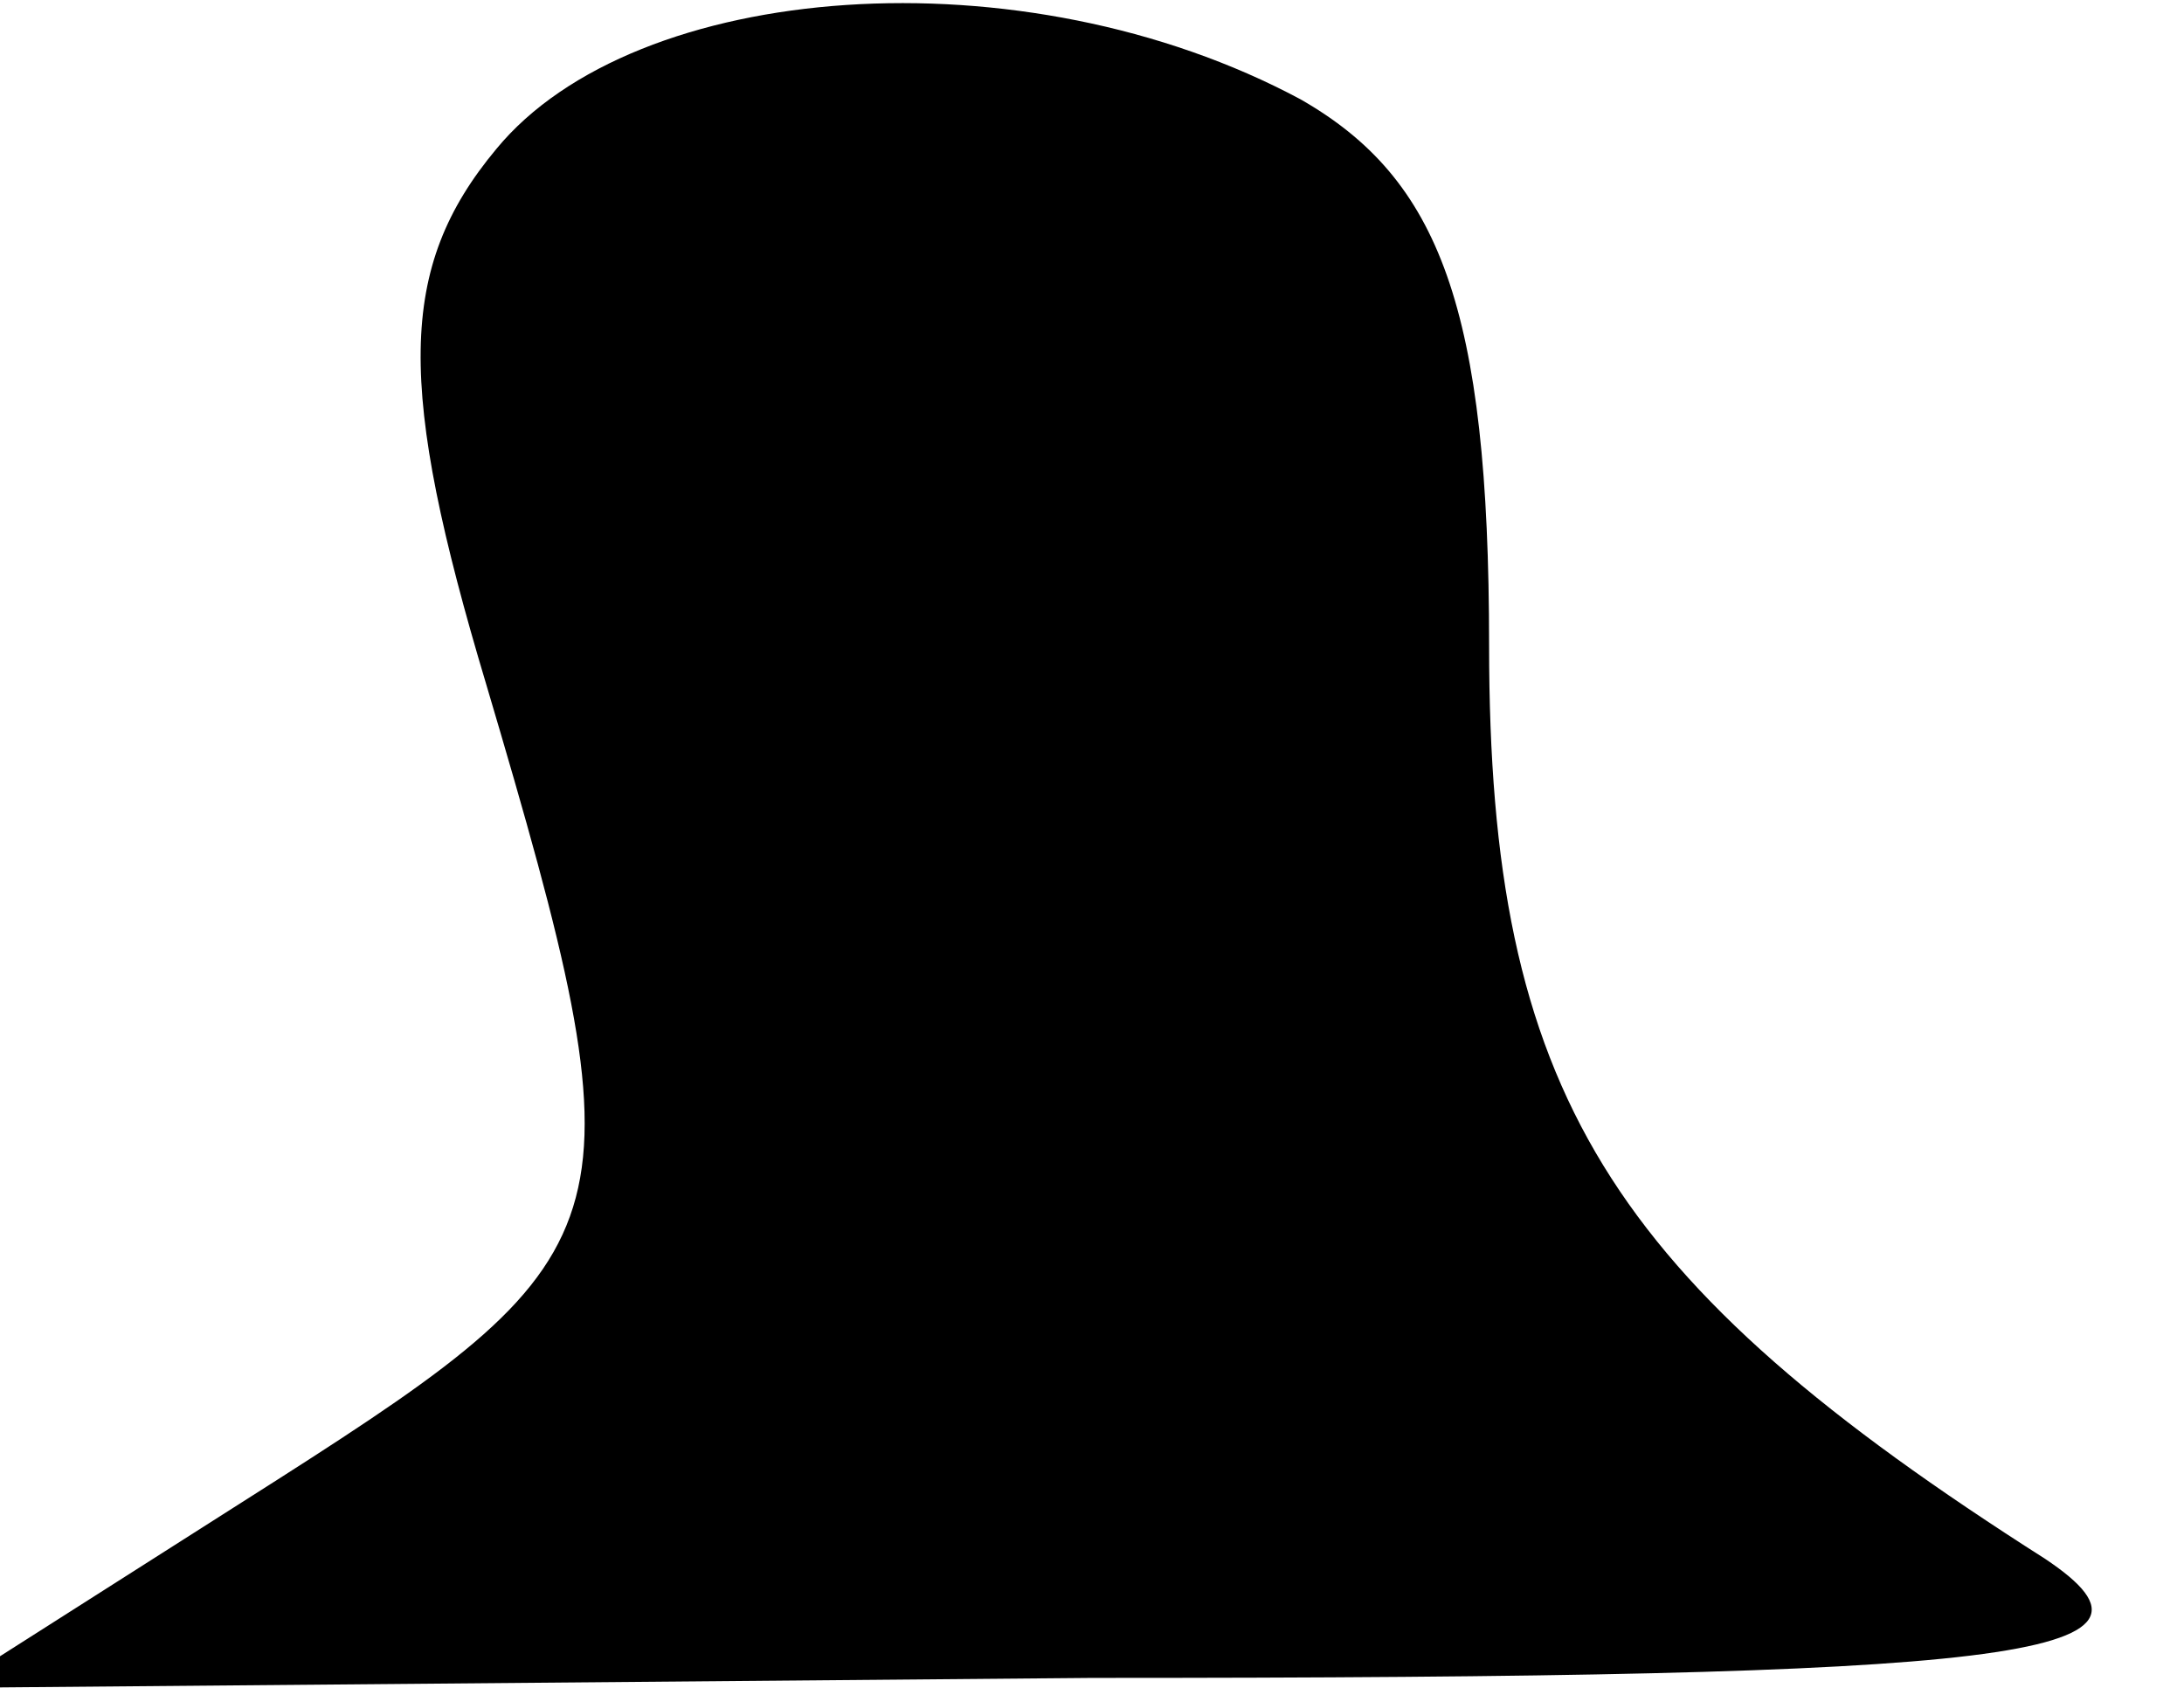 <?xml version="1.0" standalone="no"?>
<!DOCTYPE svg PUBLIC "-//W3C//DTD SVG 20010904//EN"
 "http://www.w3.org/TR/2001/REC-SVG-20010904/DTD/svg10.dtd">
<svg version="1.0" xmlns="http://www.w3.org/2000/svg"
 width="22pt" height="17pt" viewBox="0 0 22 17"
 preserveAspectRatio="xMidYMid meet">
<g transform="translate(0,17) scale(0.1,-0.1)"
fill="#000000" stroke="none">
<path fill="#000000" stroke="none" d="M50 155 c-10 -12 -10 -24 -1 -54 16
-54 15 -57 -21 -80 l-33 -21 115 1 c93 0 111 2 96 12 -44 28 -56 47 -56 92 0
34 -5 47 -19 55 -28 15 -67 12 -81 -5z"/>
</g>
</svg>
